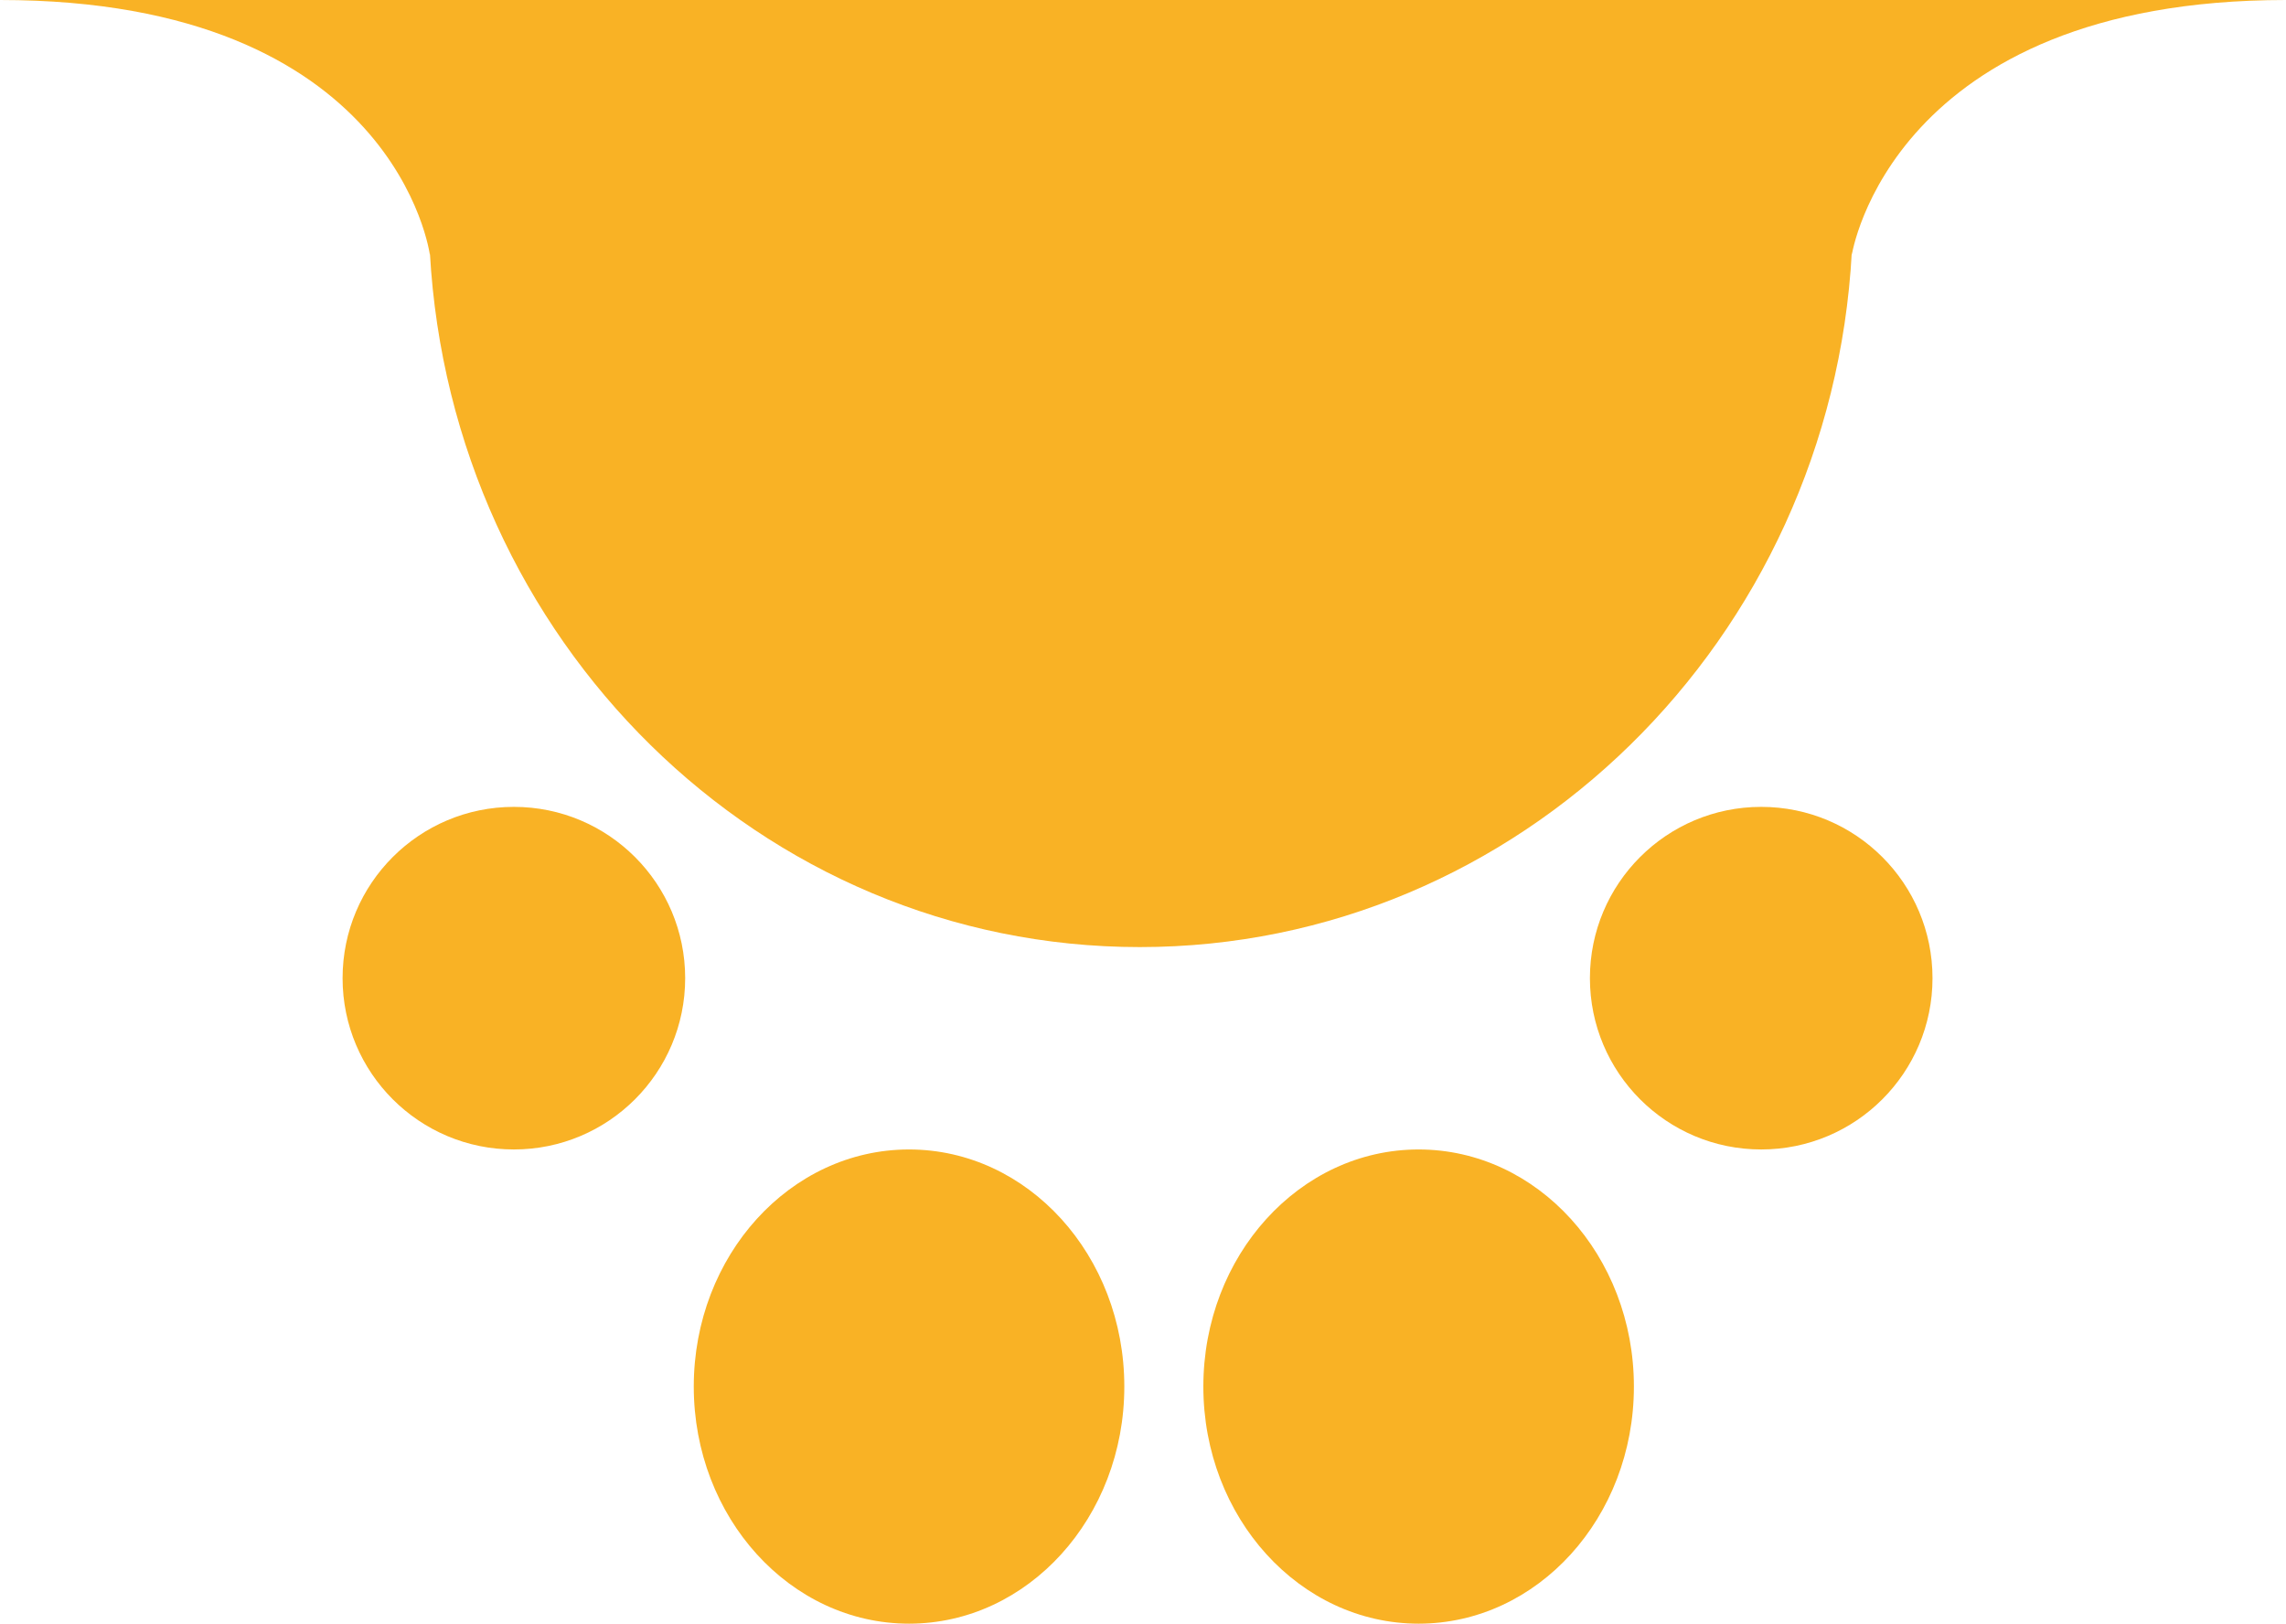 <svg xmlns="http://www.w3.org/2000/svg" viewBox="0 0 69.13 49.1"><defs><style>.cls-1{fill:#f9b225;}</style></defs><title>huella_seccion3</title><g id="Capa_2" data-name="Capa 2"><g id="Capa_2-2" data-name="Capa 2"><circle class="cls-1" cx="15.54" cy="29.58" r="5.18"/><circle class="cls-1" cx="53.26" cy="29.58" r="5.18"/><ellipse class="cls-1" cx="42.9" cy="41.93" rx="6.51" ry="7.17"/><ellipse class="cls-1" cx="27.49" cy="41.93" rx="6.51" ry="7.17"/><path class="cls-1" d="M13.9,0H0C12,0,13,7.71,13,7.71l0-.07c.65,11.72,10,21,21.47,21S55.37,19.34,56,7.62l0,.09S57.18,0,69.13,0H13.9Z"/></g></g></svg>
